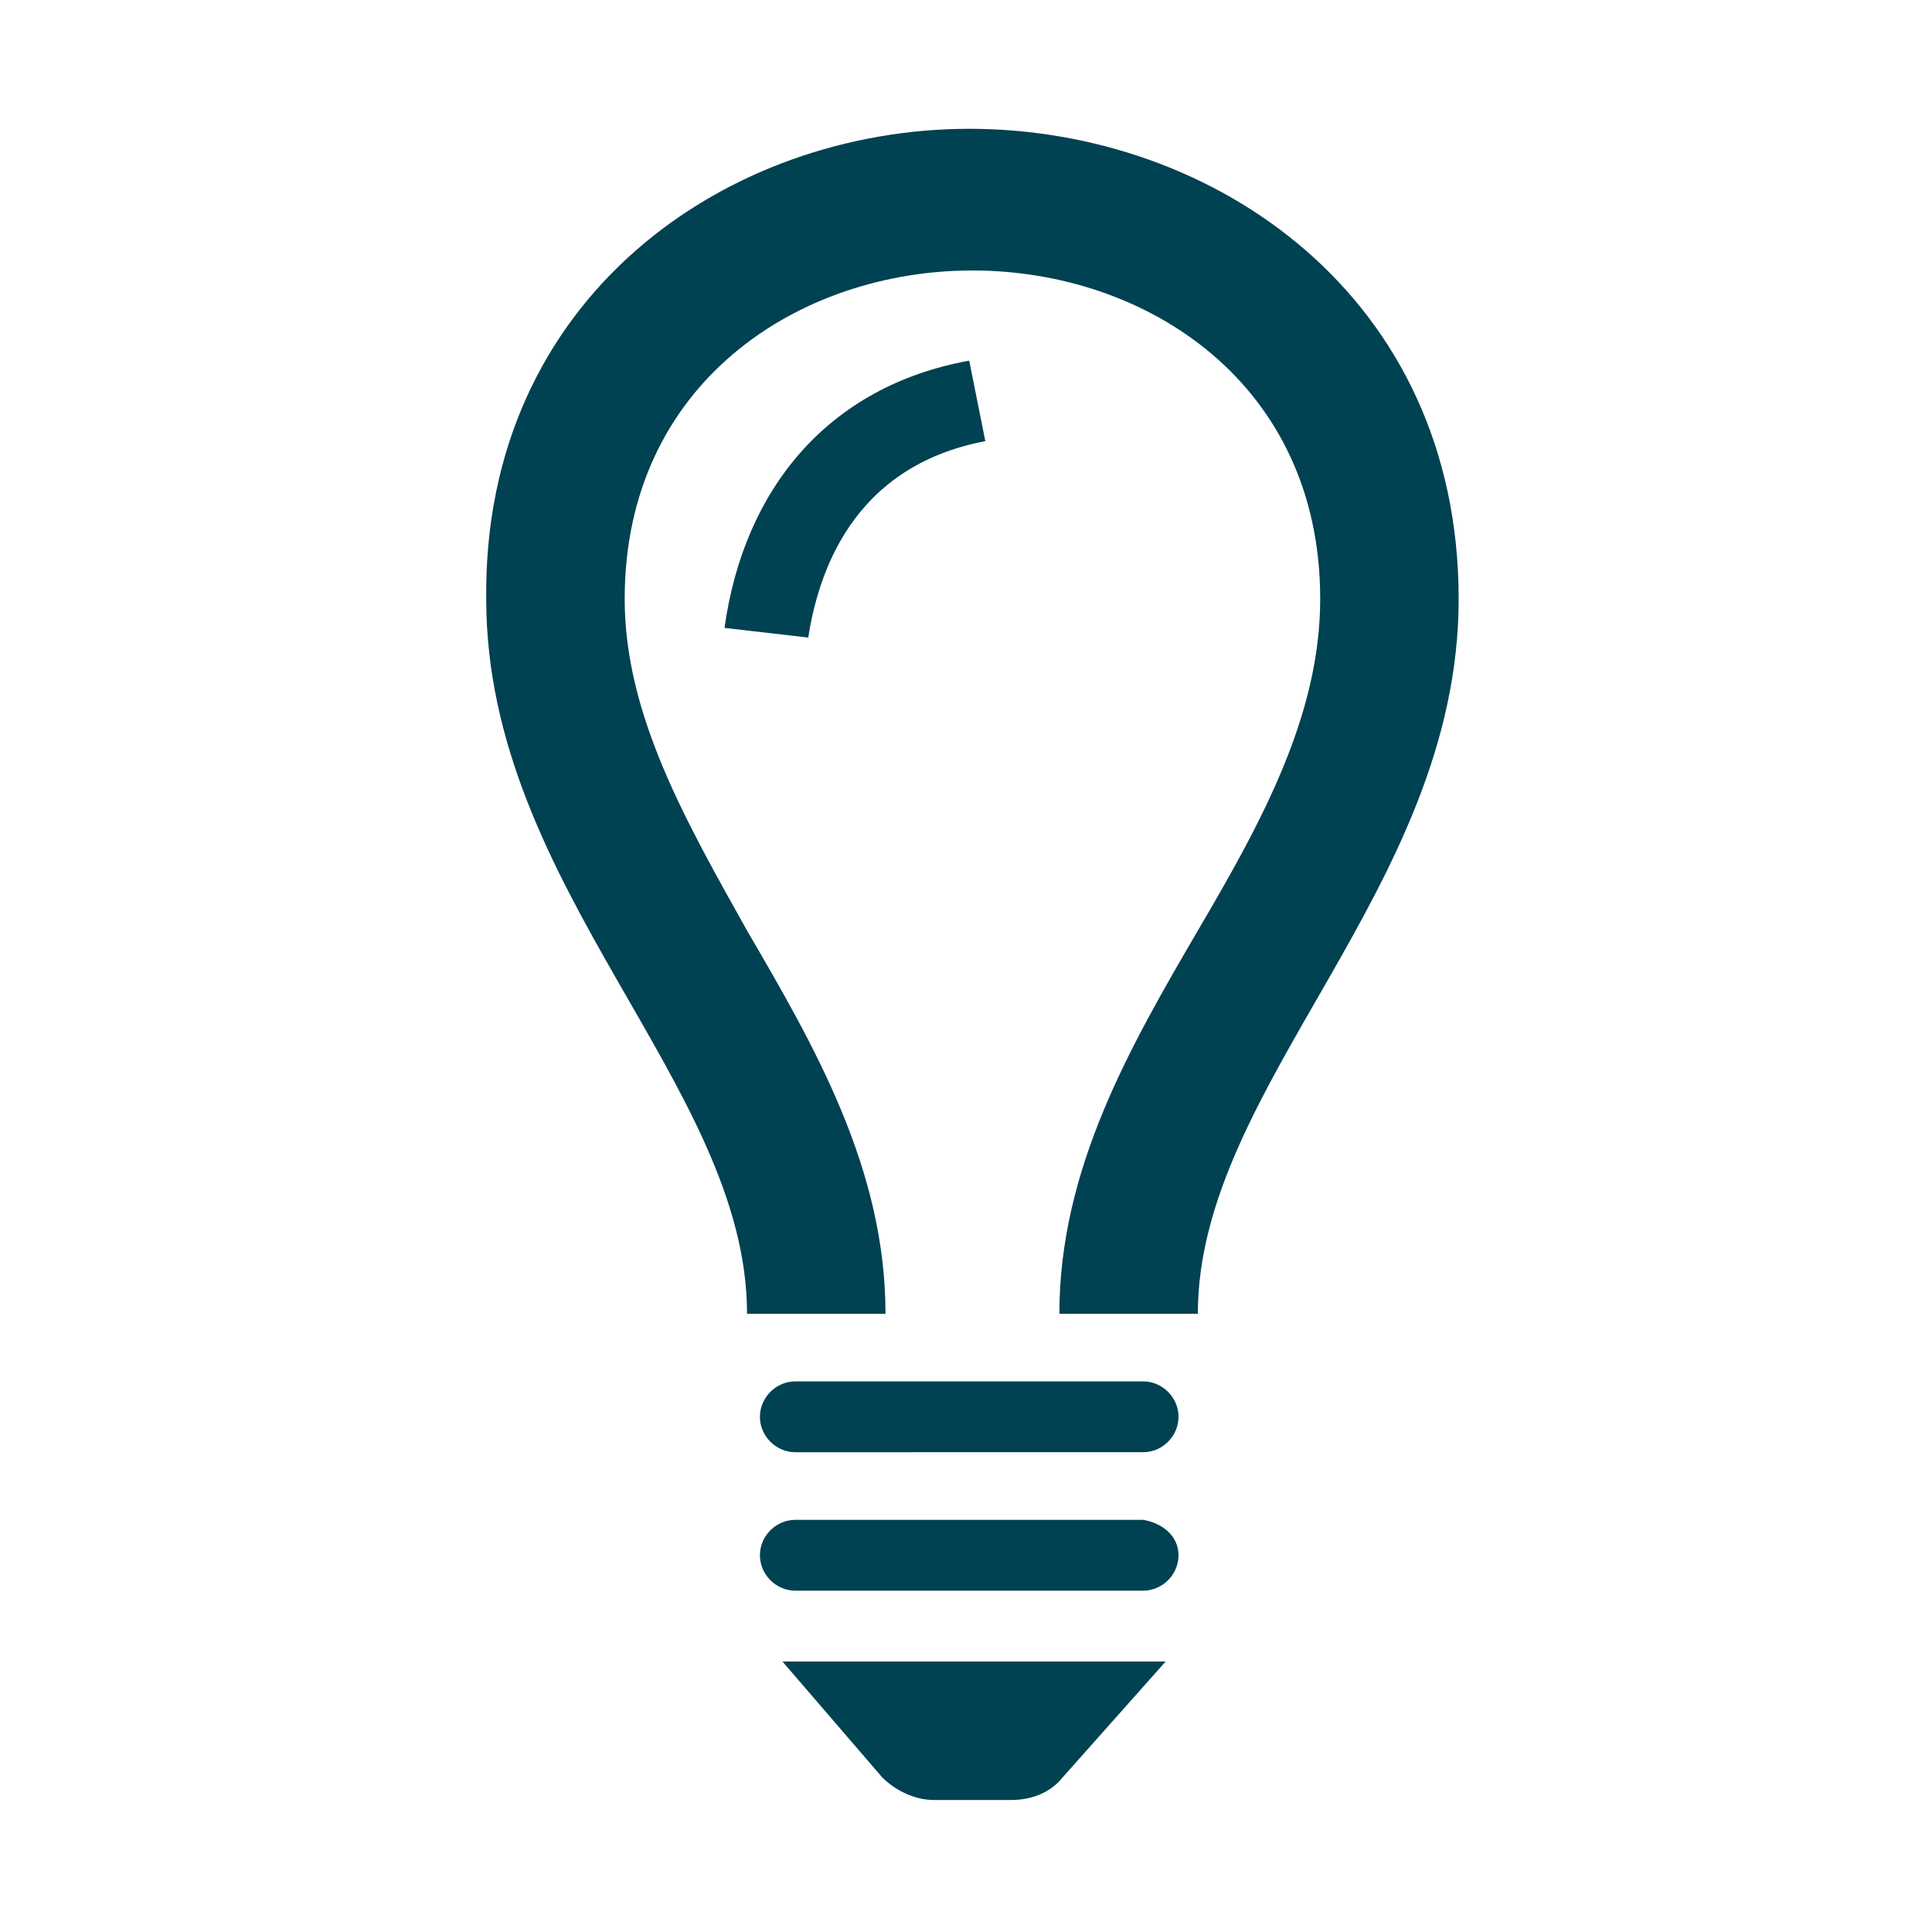 <?xml version="1.0" encoding="utf-8"?>
<!-- Generator: Adobe Illustrator 23.0.2, SVG Export Plug-In . SVG Version: 6.00 Build 0)  -->
<svg version="1.1" id="Layer_1" xmlns="http://www.w3.org/2000/svg" xmlns:xlink="http://www.w3.org/1999/xlink" x="0px" y="0px"
	 viewBox="0 0 60 60" style="enable-background:new 0 0 60 60;" xml:space="preserve">
<style type="text/css">
	.st0{fill-rule:evenodd;clip-rule:evenodd;fill:#004152;}
</style>
<path class="st0" d="M25.1,19.8l-2.6-0.3c0.6-4.3,3.2-7.5,7.6-8.3l0.5,2.5C26.4,14.5,25.4,17.9,25.1,19.8z M33,55.2
	c-0.4,0.5-1,0.7-1.6,0.7H29c-0.6,0-1.2-0.3-1.6-0.7l-3.1-3.6h11.9L33,55.2z M36.6,48.3c0,0.6-0.5,1.1-1.1,1.1H24.7
	c-0.6,0-1.1-0.5-1.1-1.1c0-0.6,0.5-1.1,1.1-1.1h10.8C36.1,47.3,36.6,47.7,36.6,48.3z M36.6,44c0,0.6-0.5,1.1-1.1,1.1H24.7
	c-0.6,0-1.1-0.5-1.1-1.1c0-0.6,0.5-1.1,1.1-1.1h10.8C36.1,42.9,36.6,43.4,36.6,44z M45.3,18.6c0,9-8.1,15.1-8.1,22.2h-4.3
	c0-4.5,2.2-8.3,4.3-11.9c2-3.4,3.8-6.7,3.8-10.3c0-6.7-5.4-10.2-10.8-10.2c-5.4,0-10.8,3.5-10.8,10.2c0,3.6,1.9,6.9,3.8,10.3
	c2.1,3.6,4.3,7.4,4.3,11.9h-4.3c0-7.1-8.1-13.2-8.1-22.2C15,9.2,22.6,4,30.1,4C37.7,4,45.3,9.2,45.3,18.6z"/>
</svg>
